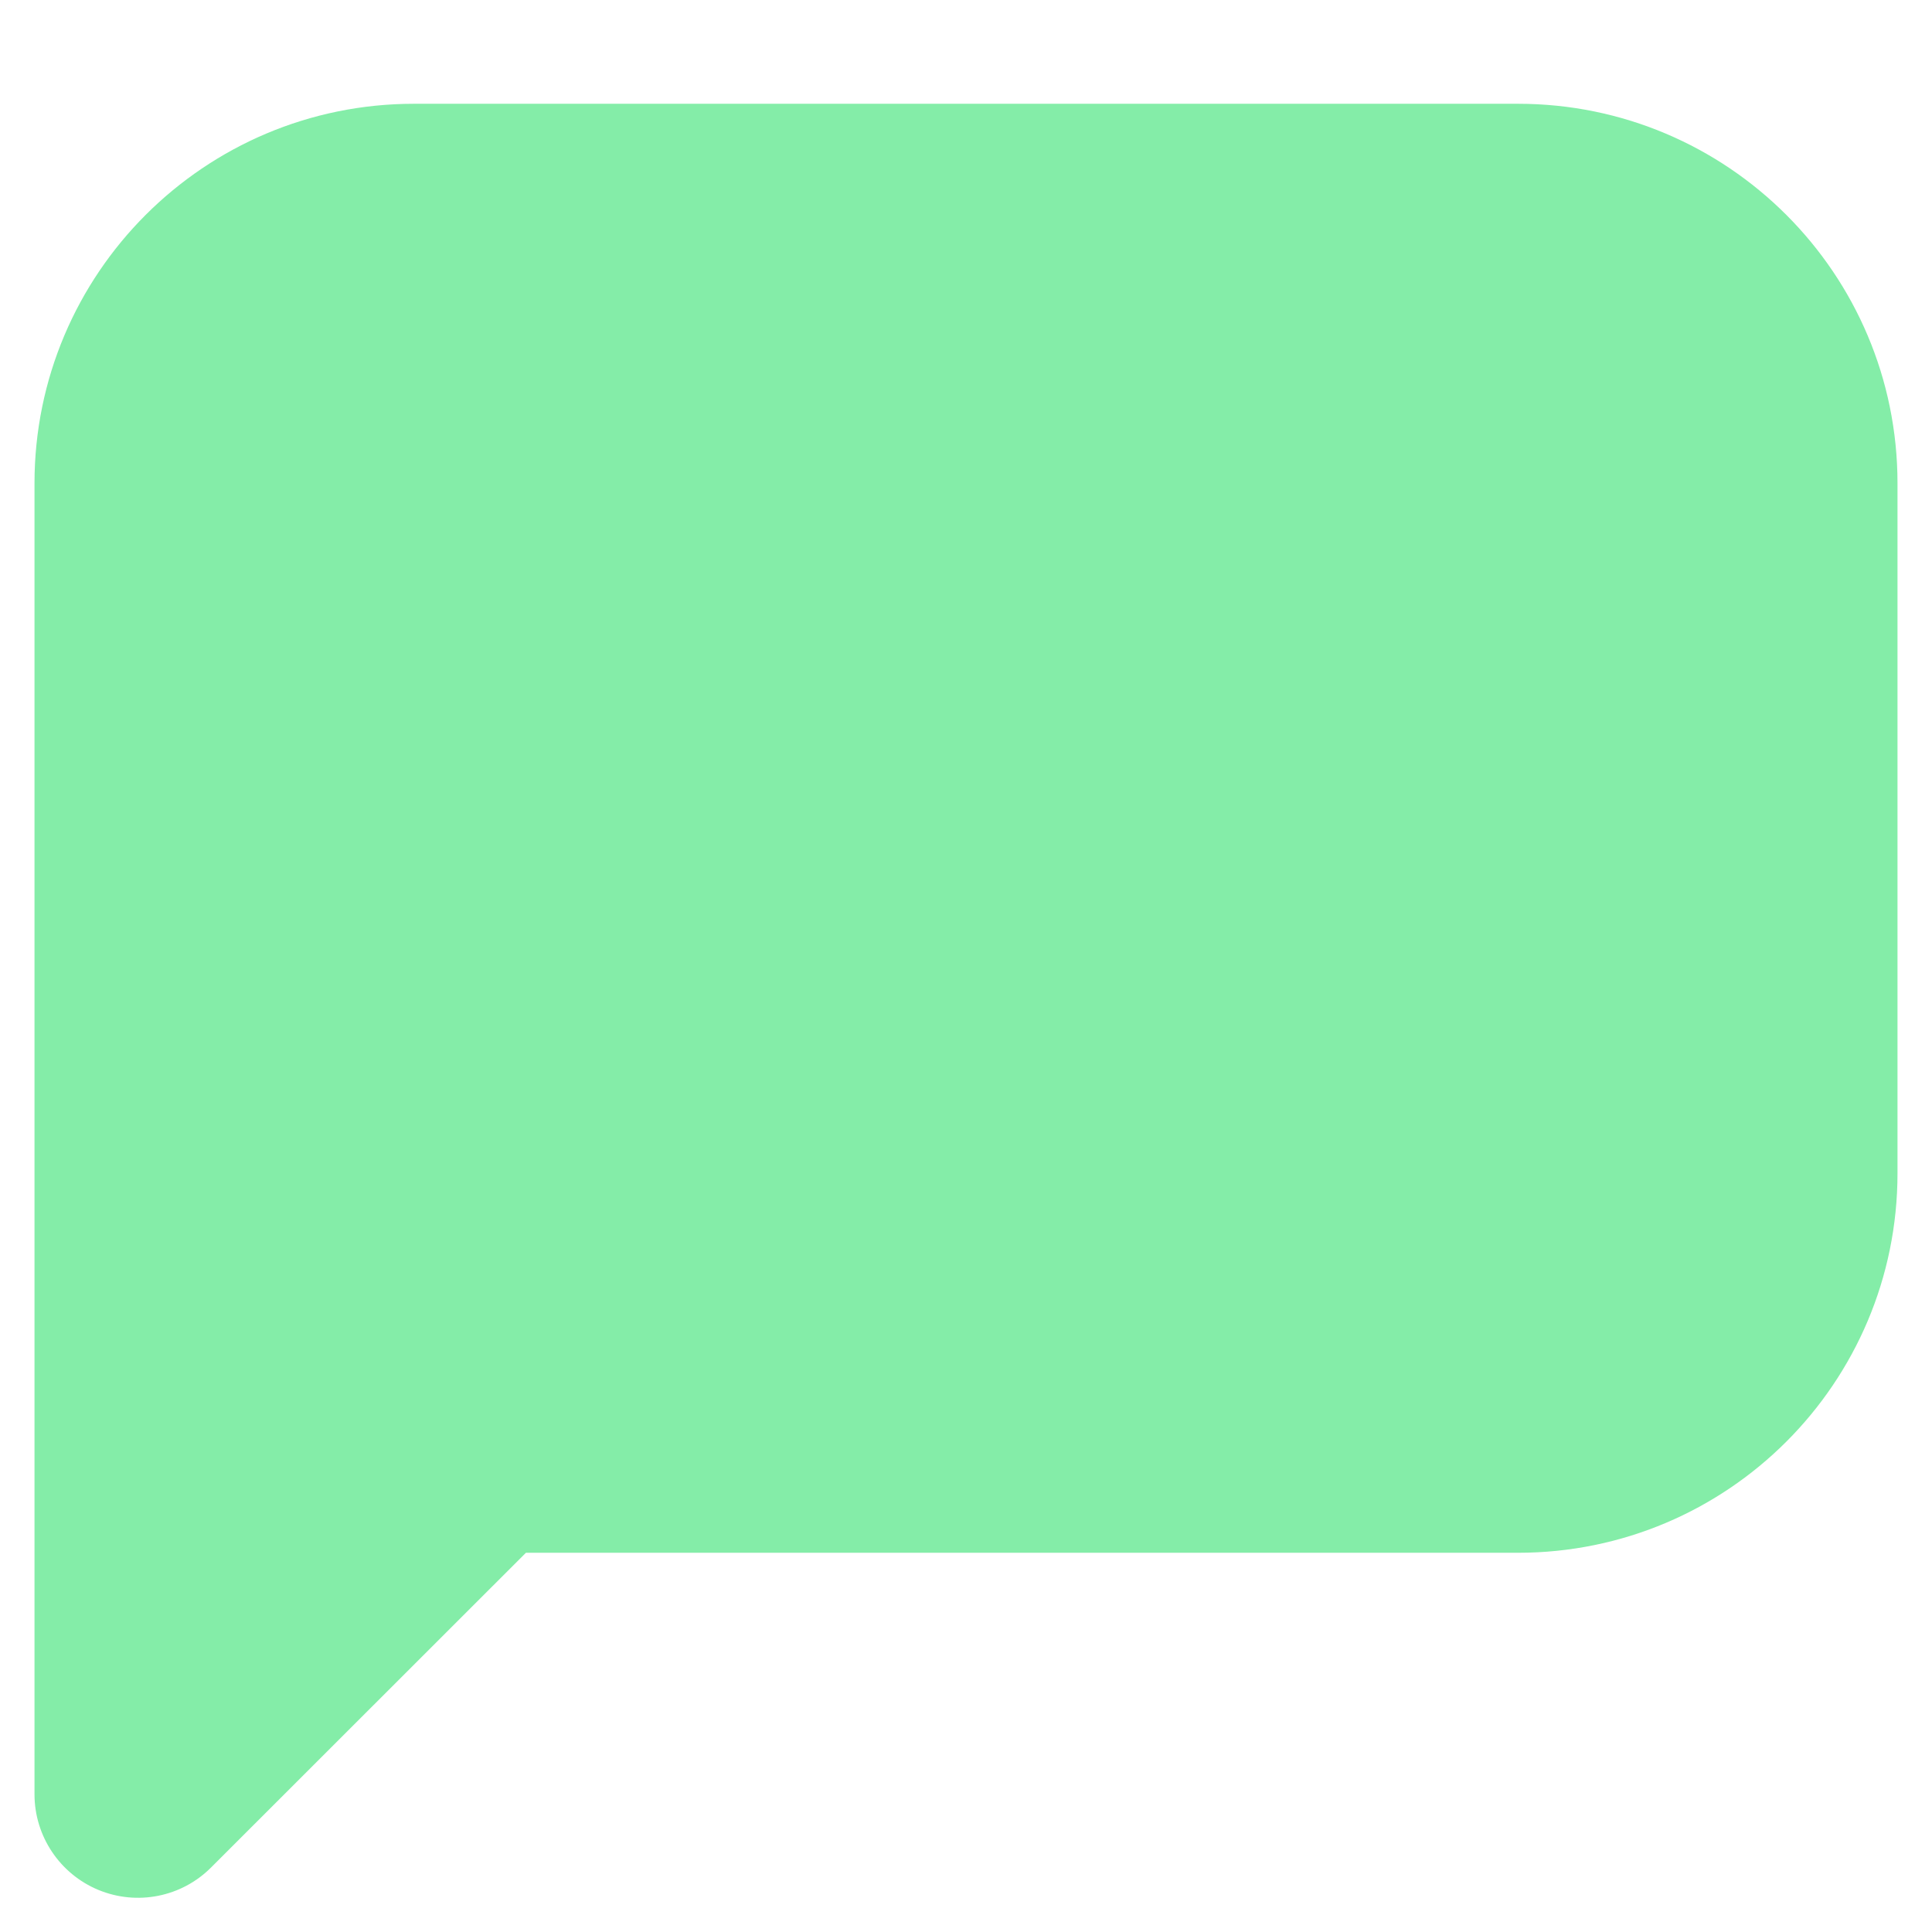 <svg width="14" height="14" viewBox="0 0 14 14" fill="none" xmlns="http://www.w3.org/2000/svg">
<path fill-rule="evenodd" clip-rule="evenodd" d="M3 0.752C1.481 0.752 0.25 1.983 0.25 3.502V13.002C0.25 13.305 0.433 13.579 0.713 13.695C0.993 13.811 1.316 13.747 1.53 13.532L3.811 11.252H11C12.519 11.252 13.75 10.021 13.75 8.502V3.502C13.75 1.983 12.519 0.752 11 0.752H3ZM1.75 3.502C1.75 2.812 2.31 2.252 3 2.252H11C11.69 2.252 12.25 2.812 12.25 3.502V8.502C12.25 9.192 11.69 9.752 11 9.752H3.5C3.301 9.752 3.11 9.831 2.97 9.972L1.75 11.191V3.502ZM5 5.252C4.585 5.252 4.25 5.588 4.25 6.002C4.25 6.416 4.586 6.752 5 6.752L9 6.75C9.415 6.75 9.75 6.414 9.75 6C9.75 5.586 9.414 5.25 9 5.25L5 5.252Z" fill="#84EDA8"/>
<path d="M1 3C1 1.895 1.895 1 3 1H11C12.105 1 13 1.895 13 3V8C13 9.657 11.657 11 10 11H3.161L1 12.5V11V3Z" fill="#84EDA8"/>
</svg>
